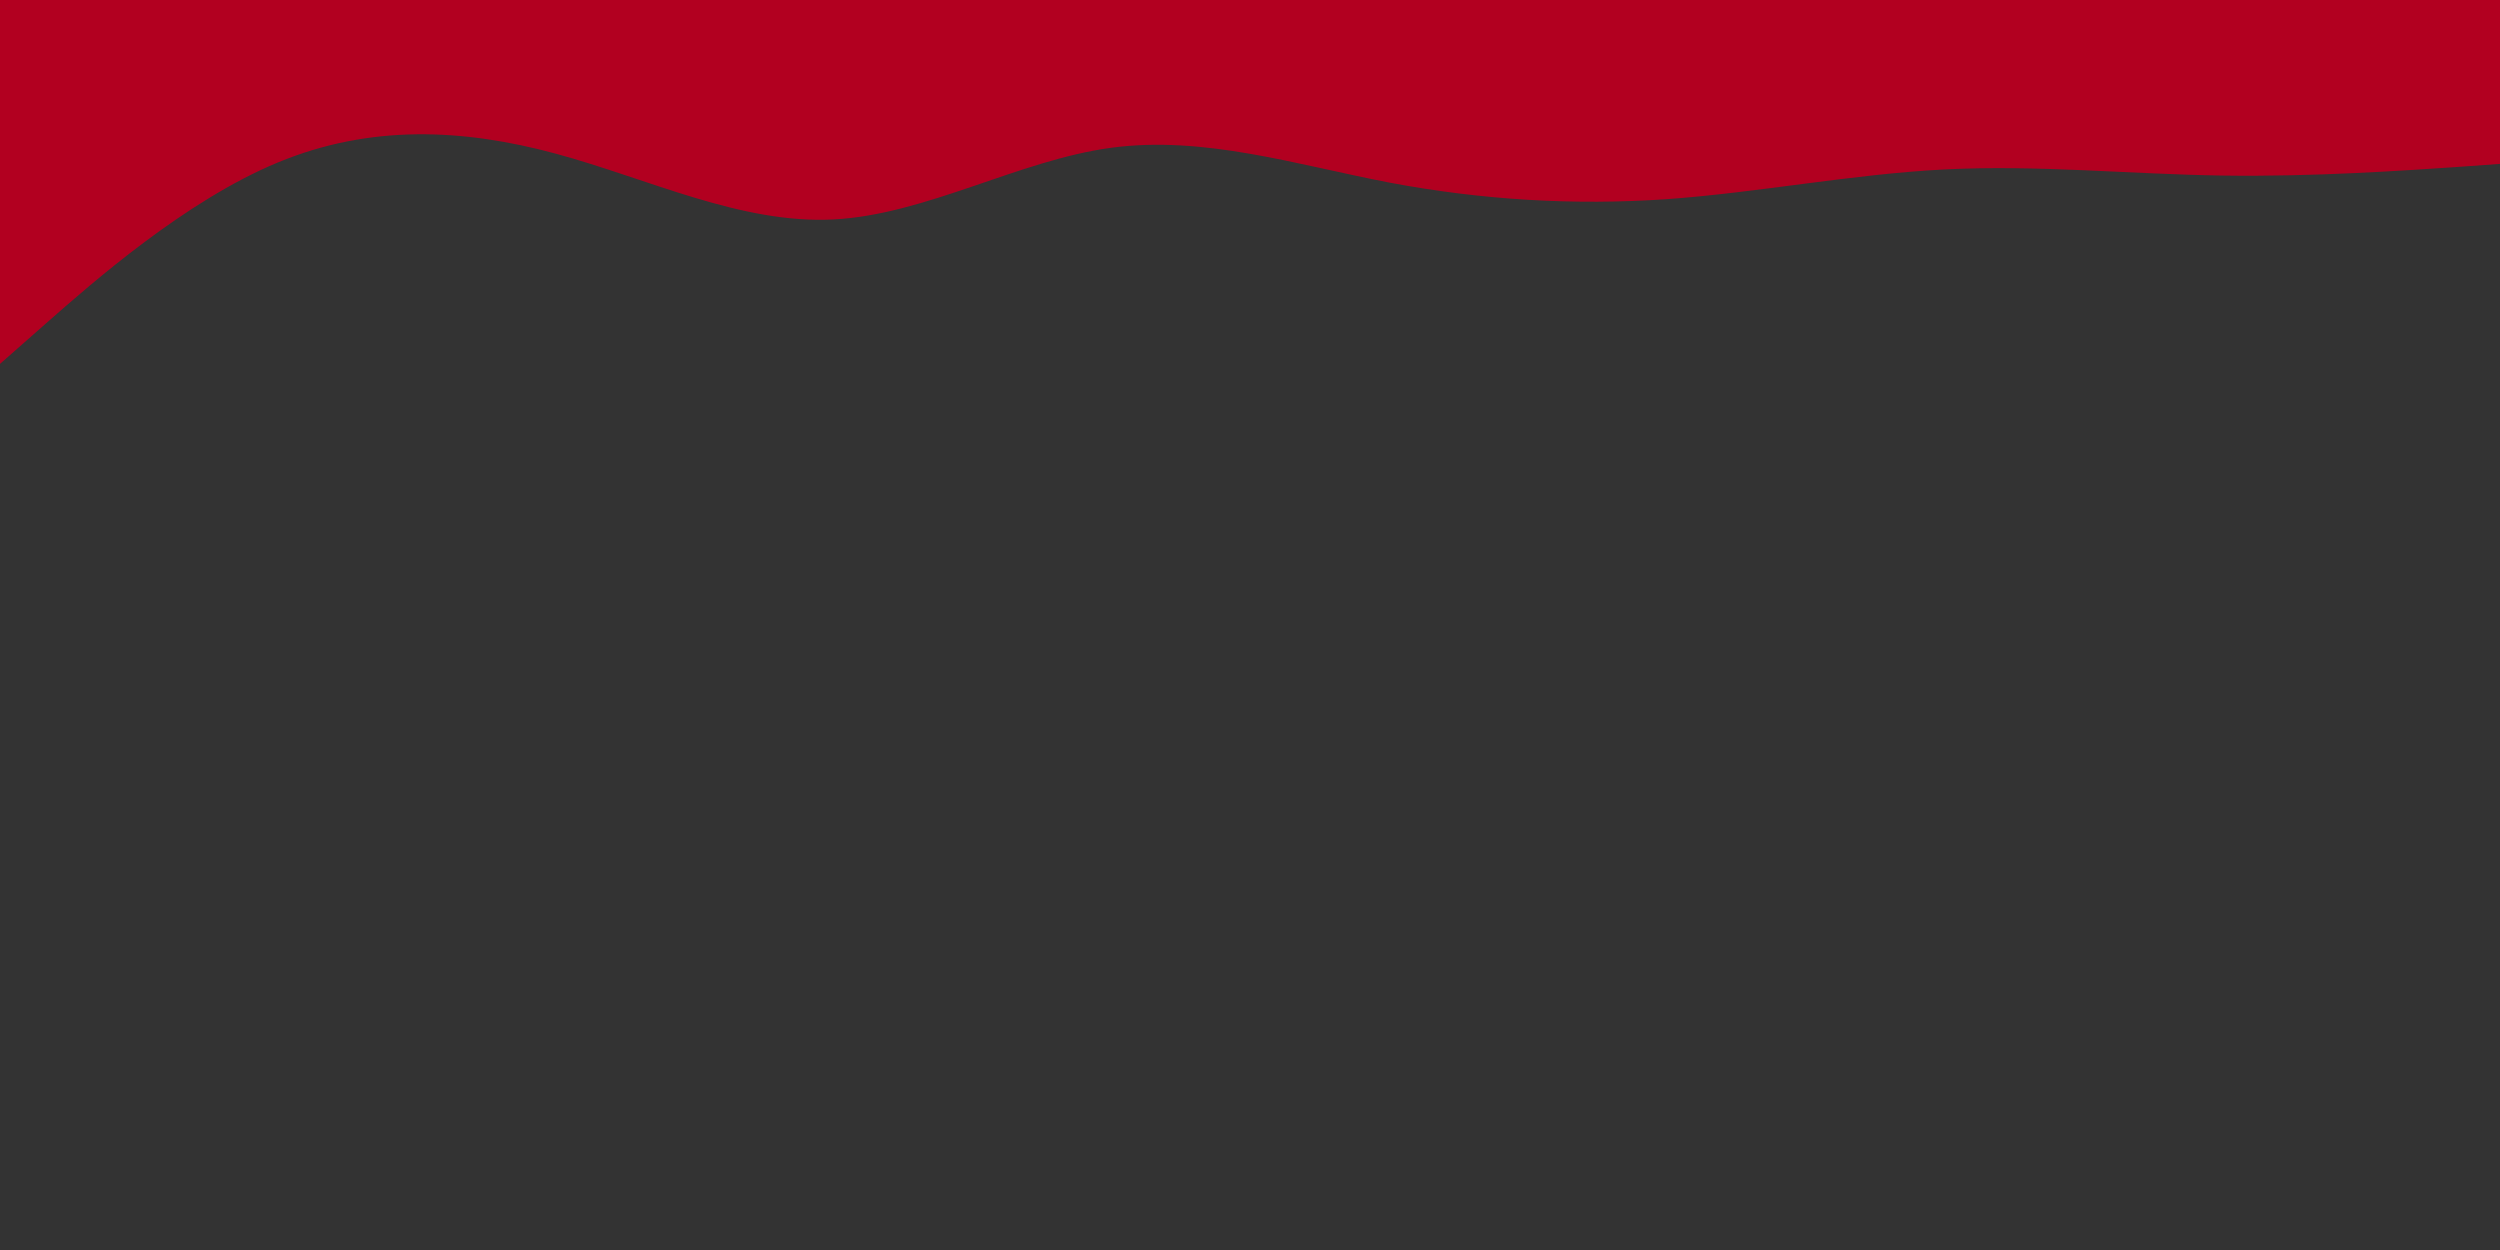 <svg id="visual" viewBox="0 0 900 450" width="900" height="450" xmlns="http://www.w3.org/2000/svg" xmlns:xlink="http://www.w3.org/1999/xlink" version="1.1"><rect x="0" y="0" width="900" height="450" fill="#333333"></rect><path d="M0 131L16.7 116.3C33.3 101.7 66.7 72.3 100 58.5C133.3 44.7 166.7 46.3 200 55.3C233.3 64.3 266.7 80.7 300 79C333.3 77.3 366.7 57.7 400 53.2C433.3 48.7 466.7 59.3 500 65.7C533.3 72 566.7 74 600 71.7C633.3 69.3 666.7 62.7 700 61C733.3 59.3 766.7 62.7 800 63.2C833.3 63.7 866.7 61.3 883.3 60.2L900 59L900 0L883.3 0C866.7 0 833.3 0 800 0C766.7 0 733.3 0 700 0C666.7 0 633.3 0 600 0C566.7 0 533.3 0 500 0C466.7 0 433.3 0 400 0C366.7 0 333.3 0 300 0C266.7 0 233.3 0 200 0C166.7 0 133.3 0 100 0C66.7 0 33.3 0 16.7 0L0 0Z" fill="#b20020" stroke-linecap="round" stroke-linejoin="miter"></path></svg>